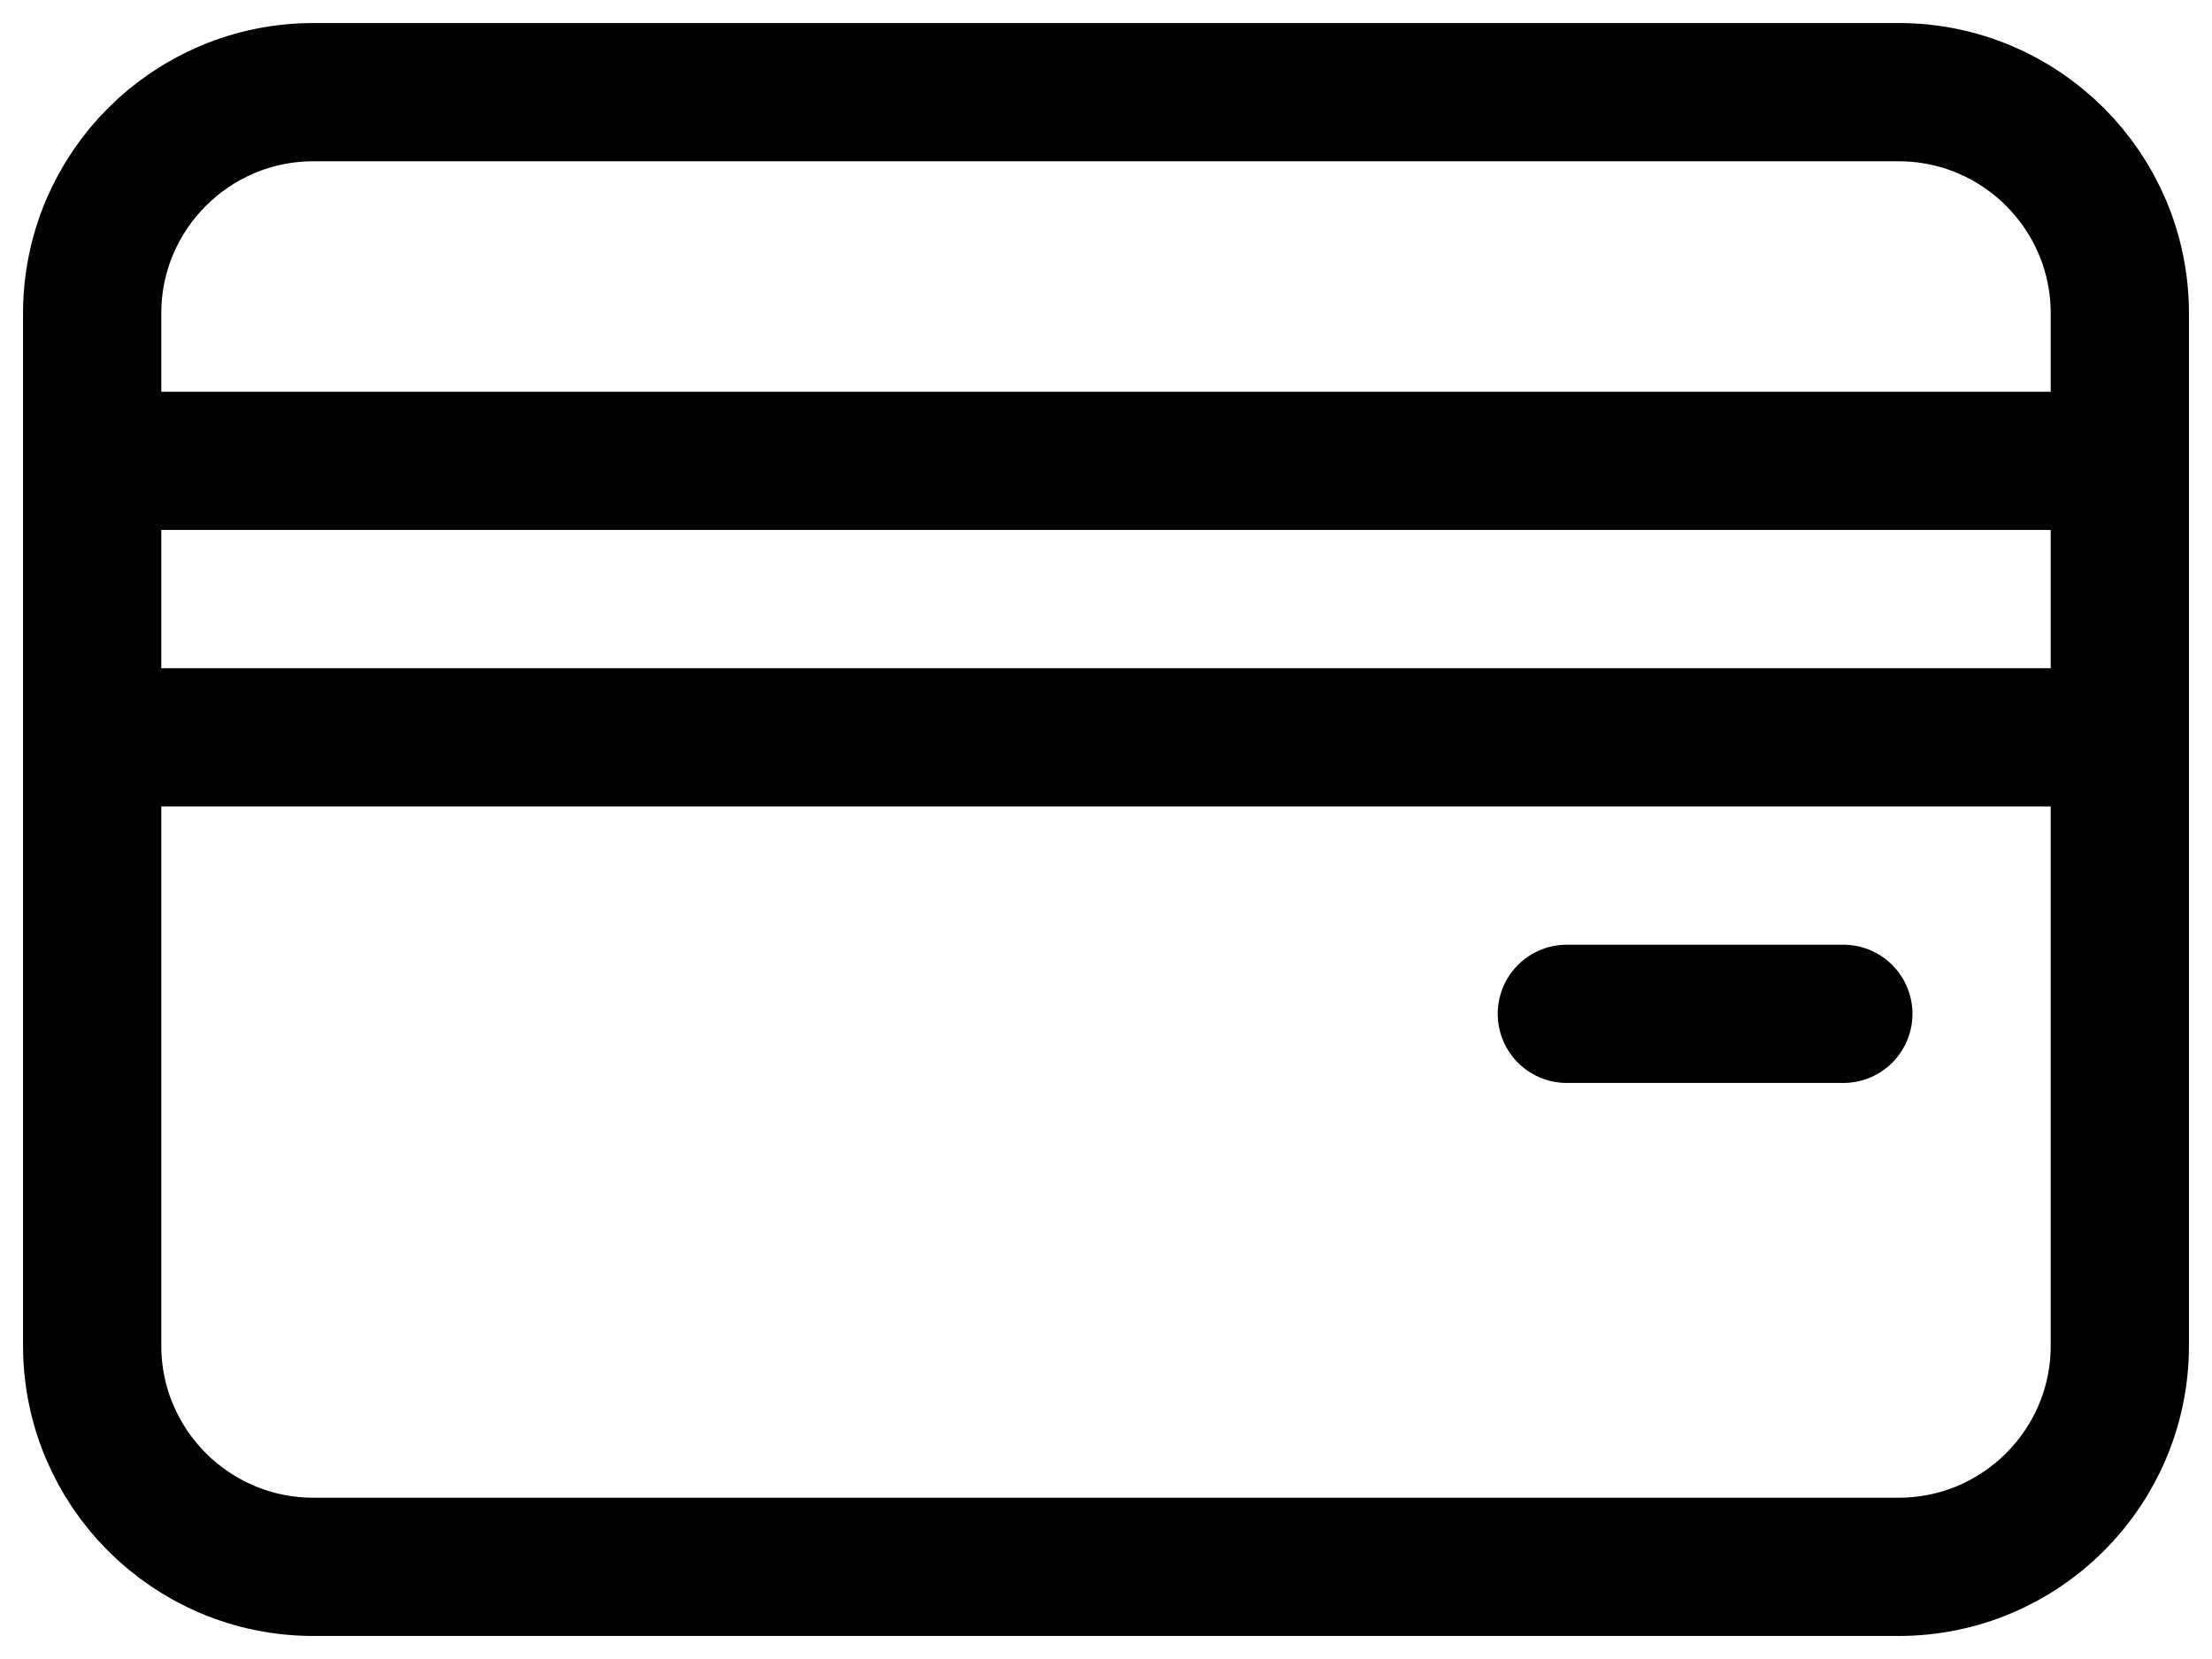 <svg width="24" height="18" viewBox="0 0 24 18" fill="none" xmlns="http://www.w3.org/2000/svg">
<path d="M1 5H23M1 8H23M20 11H17M3.4 1H20.6C21.925 1 23 2.075 23 3.4V14.6C23 15.925 21.925 17 20.6 17H3.4C2.075 17 1 15.925 1 14.6V3.4C1 2.075 2.075 1 3.4 1Z" stroke="black" stroke-width="1.5" stroke-miterlimit="10" stroke-linecap="round" stroke-linejoin="round"/>
</svg>
